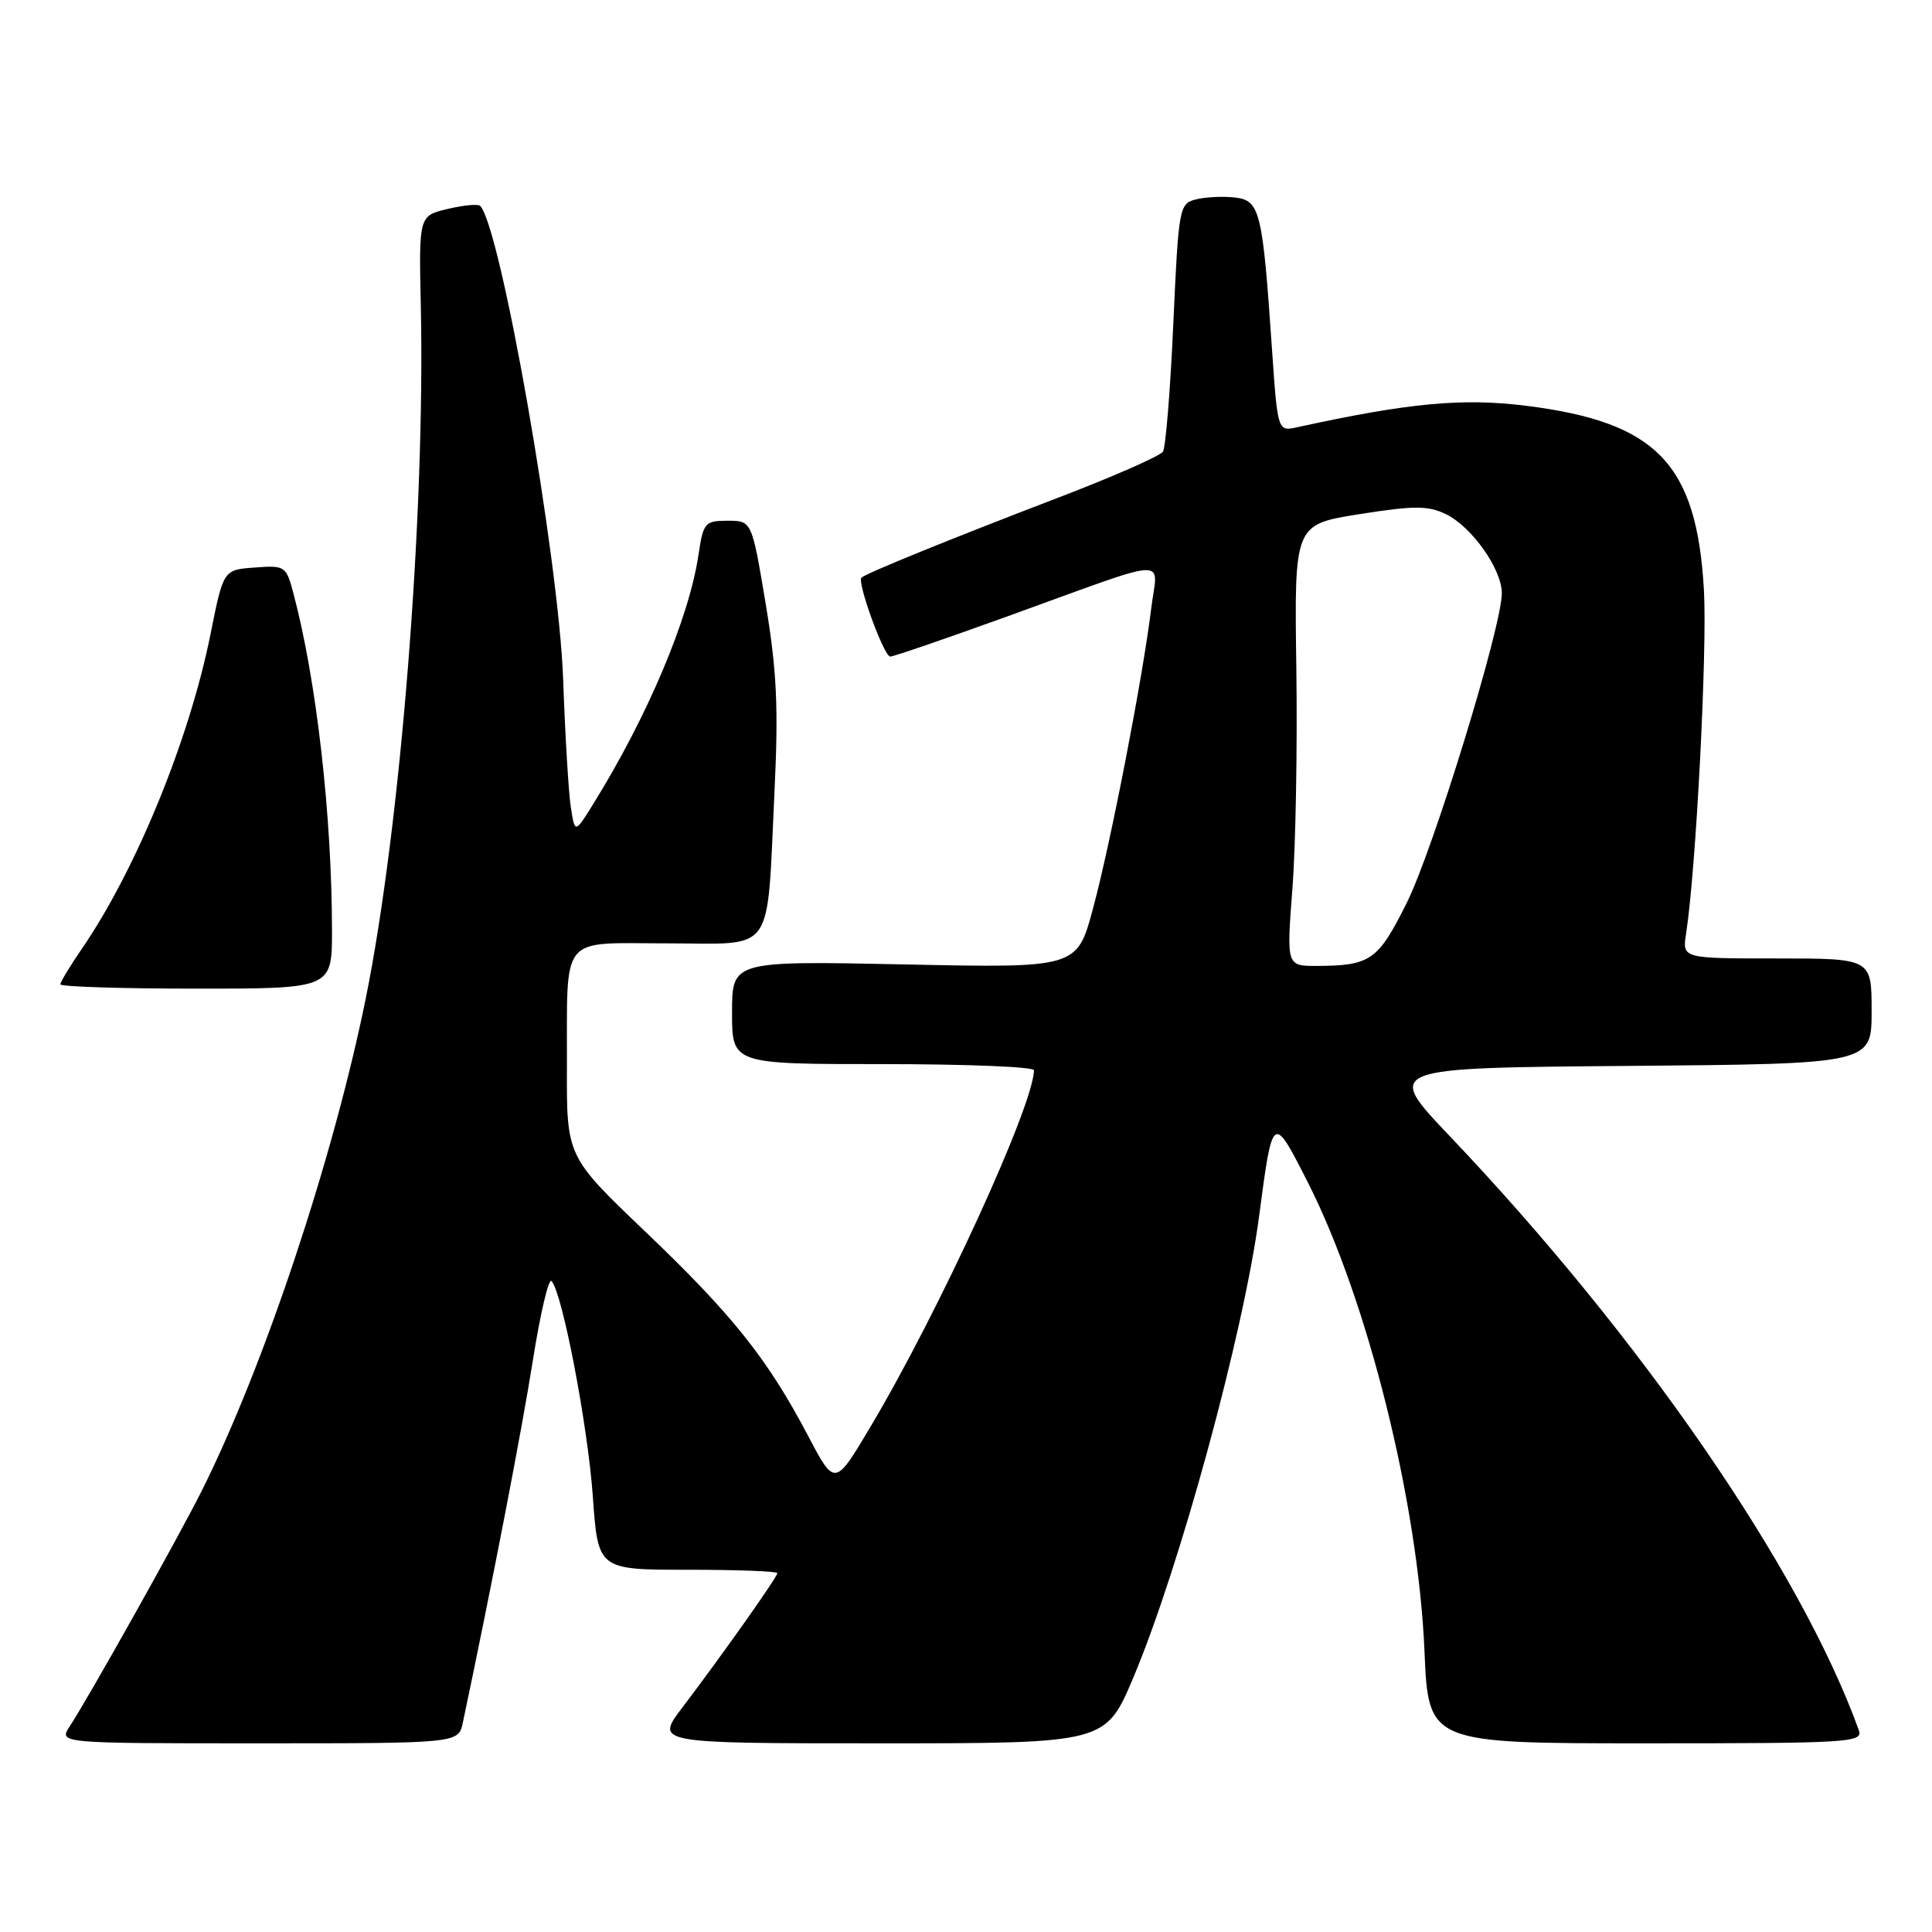 <?xml version="1.0" encoding="UTF-8" standalone="no"?>
<!DOCTYPE svg PUBLIC "-//W3C//DTD SVG 1.1//EN" "http://www.w3.org/Graphics/SVG/1.1/DTD/svg11.dtd" >
<svg xmlns="http://www.w3.org/2000/svg" xmlns:xlink="http://www.w3.org/1999/xlink" version="1.1" viewBox="0 0 256 256">
 <g >
 <path fill="currentColor"
d=" M 61.33 228.25 C 65.17 210.09 69.18 189.34 70.61 180.24 C 71.59 174.05 72.70 169.33 73.08 169.74 C 74.52 171.30 77.88 188.86 78.55 198.25 C 79.24 208.00 79.24 208.00 91.12 208.00 C 97.65 208.00 103.00 208.20 103.00 208.45 C 103.00 208.97 95.73 219.25 90.42 226.25 C 86.81 231.00 86.81 231.00 116.65 231.00 C 146.50 231.00 146.50 231.00 150.19 222.24 C 156.33 207.66 164.78 176.67 166.83 161.21 C 168.64 147.50 168.64 147.50 173.31 156.70 C 181.25 172.37 187.91 199.14 188.75 218.75 C 189.27 231.00 189.27 231.00 218.10 231.00 C 245.14 231.00 246.90 230.89 246.30 229.25 C 238.57 207.86 217.42 177.17 192.06 150.50 C 183.50 141.50 183.50 141.50 215.75 141.24 C 248.00 140.97 248.00 140.97 248.00 133.99 C 248.00 127.00 248.00 127.00 235.45 127.00 C 222.91 127.00 222.91 127.00 223.41 123.75 C 224.73 115.28 226.23 86.25 225.78 78.19 C 224.82 61.43 219.53 55.94 202.24 53.77 C 193.79 52.71 186.65 53.38 171.90 56.61 C 169.30 57.18 169.30 57.18 168.55 46.34 C 167.30 27.93 166.96 26.55 163.63 26.17 C 162.05 25.99 159.73 26.10 158.48 26.42 C 156.26 26.97 156.17 27.44 155.47 42.88 C 155.08 51.63 154.46 59.26 154.10 59.84 C 153.74 60.42 147.38 63.21 139.97 66.04 C 126.20 71.31 114.78 75.95 114.15 76.54 C 113.53 77.12 117.13 87.00 117.96 87.00 C 118.40 87.00 125.45 84.58 133.63 81.62 C 155.75 73.63 153.38 73.75 152.54 80.64 C 151.42 89.82 147.17 111.70 144.83 120.38 C 142.71 128.27 142.71 128.27 119.85 127.79 C 97.00 127.32 97.00 127.32 97.00 134.16 C 97.00 141.00 97.00 141.00 117.00 141.00 C 128.00 141.00 137.00 141.36 137.00 141.81 C 137.00 146.36 124.46 173.73 115.37 189.01 C 110.62 197.00 110.62 197.00 107.04 190.19 C 101.69 180.03 97.05 174.22 85.51 163.20 C 75.08 153.24 75.08 153.24 75.12 141.37 C 75.18 123.53 73.98 125.00 88.49 125.00 C 102.89 125.00 101.56 126.90 102.63 104.77 C 103.16 93.75 102.93 88.85 101.46 80.02 C 99.62 69.00 99.62 69.00 96.42 69.00 C 93.40 69.00 93.19 69.24 92.55 73.54 C 91.29 81.94 85.81 94.91 78.64 106.48 C 76.18 110.45 76.18 110.45 75.64 106.98 C 75.34 105.06 74.88 97.42 74.62 90.00 C 74.04 73.96 66.33 30.00 63.62 27.28 C 63.34 27.00 61.40 27.19 59.30 27.69 C 55.50 28.60 55.50 28.60 55.76 40.55 C 56.35 68.26 53.09 109.39 48.48 132.22 C 44.21 153.35 35.00 181.03 26.75 197.50 C 23.63 203.73 11.81 224.82 9.24 228.75 C 7.77 231.00 7.77 231.00 34.26 231.00 C 60.75 231.00 60.75 231.00 61.33 228.25 Z  M 43.99 123.25 C 43.97 107.95 41.93 90.14 38.90 78.70 C 37.92 74.99 37.79 74.90 33.75 75.20 C 29.60 75.50 29.60 75.50 27.90 84.00 C 25.12 97.89 18.05 115.22 10.87 125.68 C 9.29 127.98 8.00 130.12 8.00 130.43 C 8.00 130.74 16.10 131.00 26.00 131.00 C 44.00 131.00 44.00 131.00 43.99 123.25 Z  M 171.25 117.75 C 171.69 112.11 171.92 98.95 171.77 88.50 C 171.50 69.50 171.50 69.50 180.12 68.13 C 187.41 66.98 189.19 66.98 191.59 68.13 C 195.01 69.78 199.00 75.42 199.00 78.60 C 199.00 83.03 189.93 112.56 186.39 119.66 C 182.59 127.27 181.60 127.96 174.48 127.99 C 170.47 128.00 170.47 128.00 171.25 117.75 Z "/>
</g>
</svg>